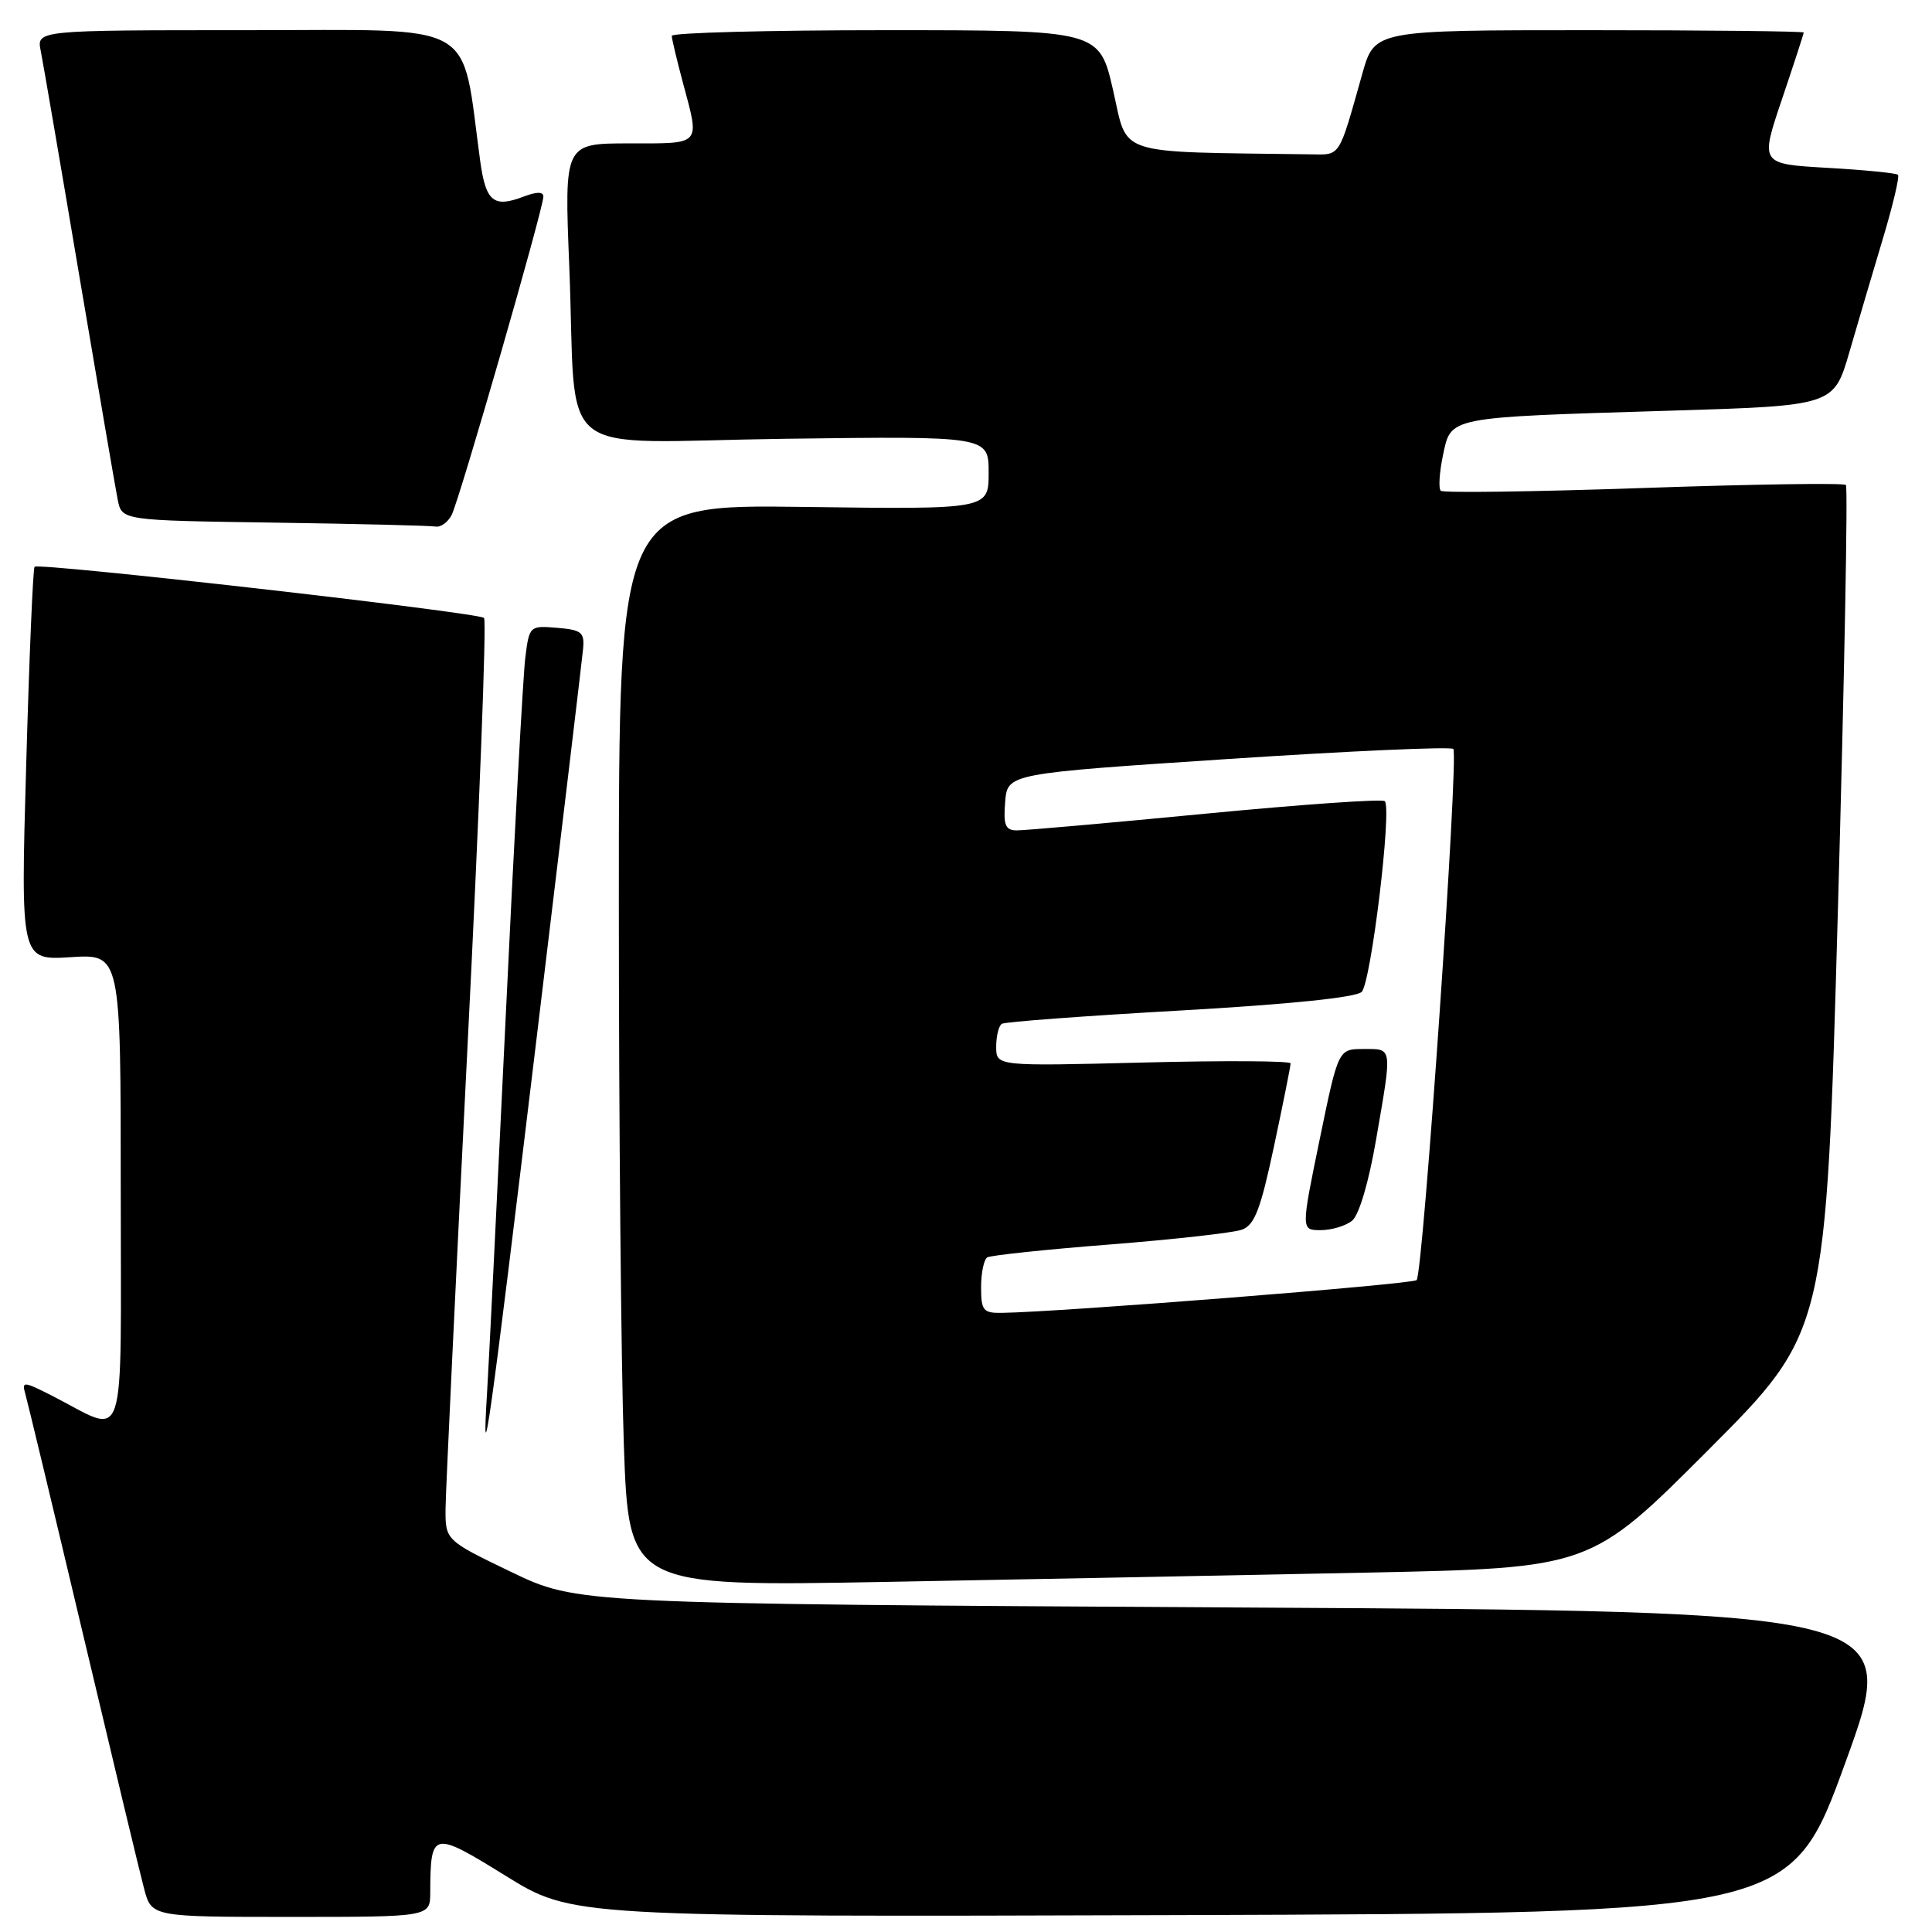 <?xml version="1.0" encoding="UTF-8" standalone="no"?>
<!DOCTYPE svg PUBLIC "-//W3C//DTD SVG 1.1//EN" "http://www.w3.org/Graphics/SVG/1.1/DTD/svg11.dtd" >
<svg xmlns="http://www.w3.org/2000/svg" xmlns:xlink="http://www.w3.org/1999/xlink" version="1.1" viewBox="0 0 256 256">
 <g >
 <path fill="currentColor"
d=" M 57.01 250.75 C 57.05 242.60 57.28 242.54 67.01 248.56 C 75.82 254.01 75.82 254.01 156.55 253.76 C 237.28 253.50 237.28 253.50 244.54 233.50 C 251.80 213.50 251.80 213.50 164.15 213.00 C 76.50 212.50 76.50 212.50 67.75 208.30 C 59.00 204.09 59.00 204.09 59.04 199.80 C 59.07 197.43 60.37 170.07 61.93 139.00 C 63.50 107.92 64.49 82.22 64.14 81.88 C 63.38 81.15 5.14 74.52 4.58 75.10 C 4.37 75.32 3.87 87.14 3.47 101.38 C 2.73 127.25 2.73 127.25 9.37 126.83 C 16.00 126.41 16.00 126.41 16.00 157.68 C 16.00 192.98 16.96 190.08 6.95 184.97 C 3.12 183.02 2.86 183.00 3.35 184.68 C 3.64 185.68 7.08 200.00 10.99 216.50 C 14.90 233.00 18.54 248.19 19.09 250.25 C 20.08 254.00 20.08 254.00 38.54 254.00 C 57.00 254.00 57.00 254.00 57.01 250.75 Z  M 181.13 208.38 C 210.75 207.77 210.75 207.77 226.36 192.13 C 241.96 176.50 241.96 176.50 243.53 120.63 C 244.39 89.91 244.87 64.54 244.59 64.26 C 244.31 63.98 232.25 64.16 217.79 64.66 C 203.33 65.16 191.23 65.33 190.91 65.03 C 190.59 64.74 190.72 62.62 191.20 60.33 C 192.29 55.18 191.60 55.32 221.24 54.42 C 242.99 53.76 242.99 53.76 245.06 46.63 C 246.20 42.71 248.20 35.92 249.52 31.53 C 250.83 27.15 251.72 23.39 251.49 23.16 C 251.27 22.94 247.07 22.52 242.15 22.24 C 233.22 21.73 233.22 21.73 236.11 13.18 C 237.70 8.47 239.00 4.48 239.00 4.31 C 239.00 4.14 226.21 4.00 210.57 4.00 C 182.14 4.00 182.14 4.00 180.52 9.75 C 177.33 21.06 177.68 20.50 173.67 20.45 C 147.44 20.09 149.50 20.76 147.50 12.00 C 145.67 4.00 145.67 4.00 117.34 4.00 C 101.75 4.00 89.01 4.34 89.01 4.75 C 89.02 5.16 89.69 7.97 90.50 11.00 C 92.74 19.35 93.05 19.00 83.39 19.00 C 74.77 19.00 74.77 19.00 75.43 35.25 C 76.49 61.56 72.74 58.56 104.05 58.14 C 131.00 57.79 131.00 57.79 131.00 62.64 C 131.00 67.50 131.00 67.50 106.50 67.17 C 82.00 66.84 82.00 66.84 82.00 119.67 C 82.00 148.73 82.30 180.99 82.66 191.37 C 83.32 210.23 83.32 210.23 117.41 209.61 C 136.16 209.27 164.83 208.71 181.13 208.38 Z  M 70.99 138.50 C 74.31 111.00 77.13 87.38 77.26 86.00 C 77.47 83.79 77.07 83.46 73.82 83.19 C 70.17 82.89 70.13 82.93 69.60 87.19 C 69.31 89.56 68.14 110.85 67.02 134.50 C 65.89 158.15 64.78 180.65 64.54 184.50 C 63.75 197.26 64.91 188.97 70.99 138.50 Z  M 59.84 68.25 C 60.86 66.30 72.00 27.64 72.00 26.05 C 72.00 25.38 71.11 25.39 69.33 26.07 C 65.39 27.56 64.37 26.71 63.63 21.34 C 61.04 2.43 63.83 4.00 32.82 4.00 C 4.84 4.00 4.84 4.00 5.40 6.75 C 5.70 8.26 8.00 21.65 10.50 36.50 C 13.01 51.35 15.30 64.73 15.60 66.23 C 16.15 68.96 16.15 68.96 36.32 69.25 C 47.42 69.41 57.05 69.65 57.71 69.77 C 58.38 69.90 59.34 69.21 59.84 68.25 Z  M 130.00 170.56 C 130.00 168.67 130.37 166.89 130.82 166.61 C 131.26 166.34 138.58 165.56 147.07 164.90 C 155.55 164.23 163.43 163.35 164.56 162.94 C 166.24 162.33 167.03 160.27 168.82 151.85 C 170.03 146.16 171.02 141.23 171.01 140.90 C 171.00 140.57 162.22 140.52 151.50 140.79 C 132.00 141.28 132.00 141.28 132.00 138.70 C 132.00 137.28 132.34 135.91 132.75 135.66 C 133.16 135.40 143.80 134.61 156.38 133.90 C 170.92 133.07 179.68 132.17 180.43 131.43 C 181.67 130.19 184.46 107.13 183.49 106.16 C 183.18 105.84 172.48 106.59 159.71 107.82 C 146.94 109.05 135.69 110.05 134.69 110.03 C 133.21 110.01 132.94 109.31 133.19 106.25 C 133.50 102.50 133.50 102.50 162.74 100.57 C 178.82 99.51 192.25 98.91 192.57 99.24 C 193.32 99.99 188.57 168.76 187.71 169.62 C 187.17 170.17 140.41 173.86 132.75 173.96 C 130.28 174.00 130.00 173.66 130.00 170.56 Z  M 179.16 161.75 C 180.08 161.00 181.37 156.66 182.35 150.94 C 184.49 138.54 184.56 139.00 180.67 139.00 C 177.33 139.00 177.33 139.00 174.86 151.00 C 172.39 163.00 172.39 163.00 175.00 163.00 C 176.44 163.00 178.31 162.44 179.16 161.75 Z "/>
</g>
</svg>